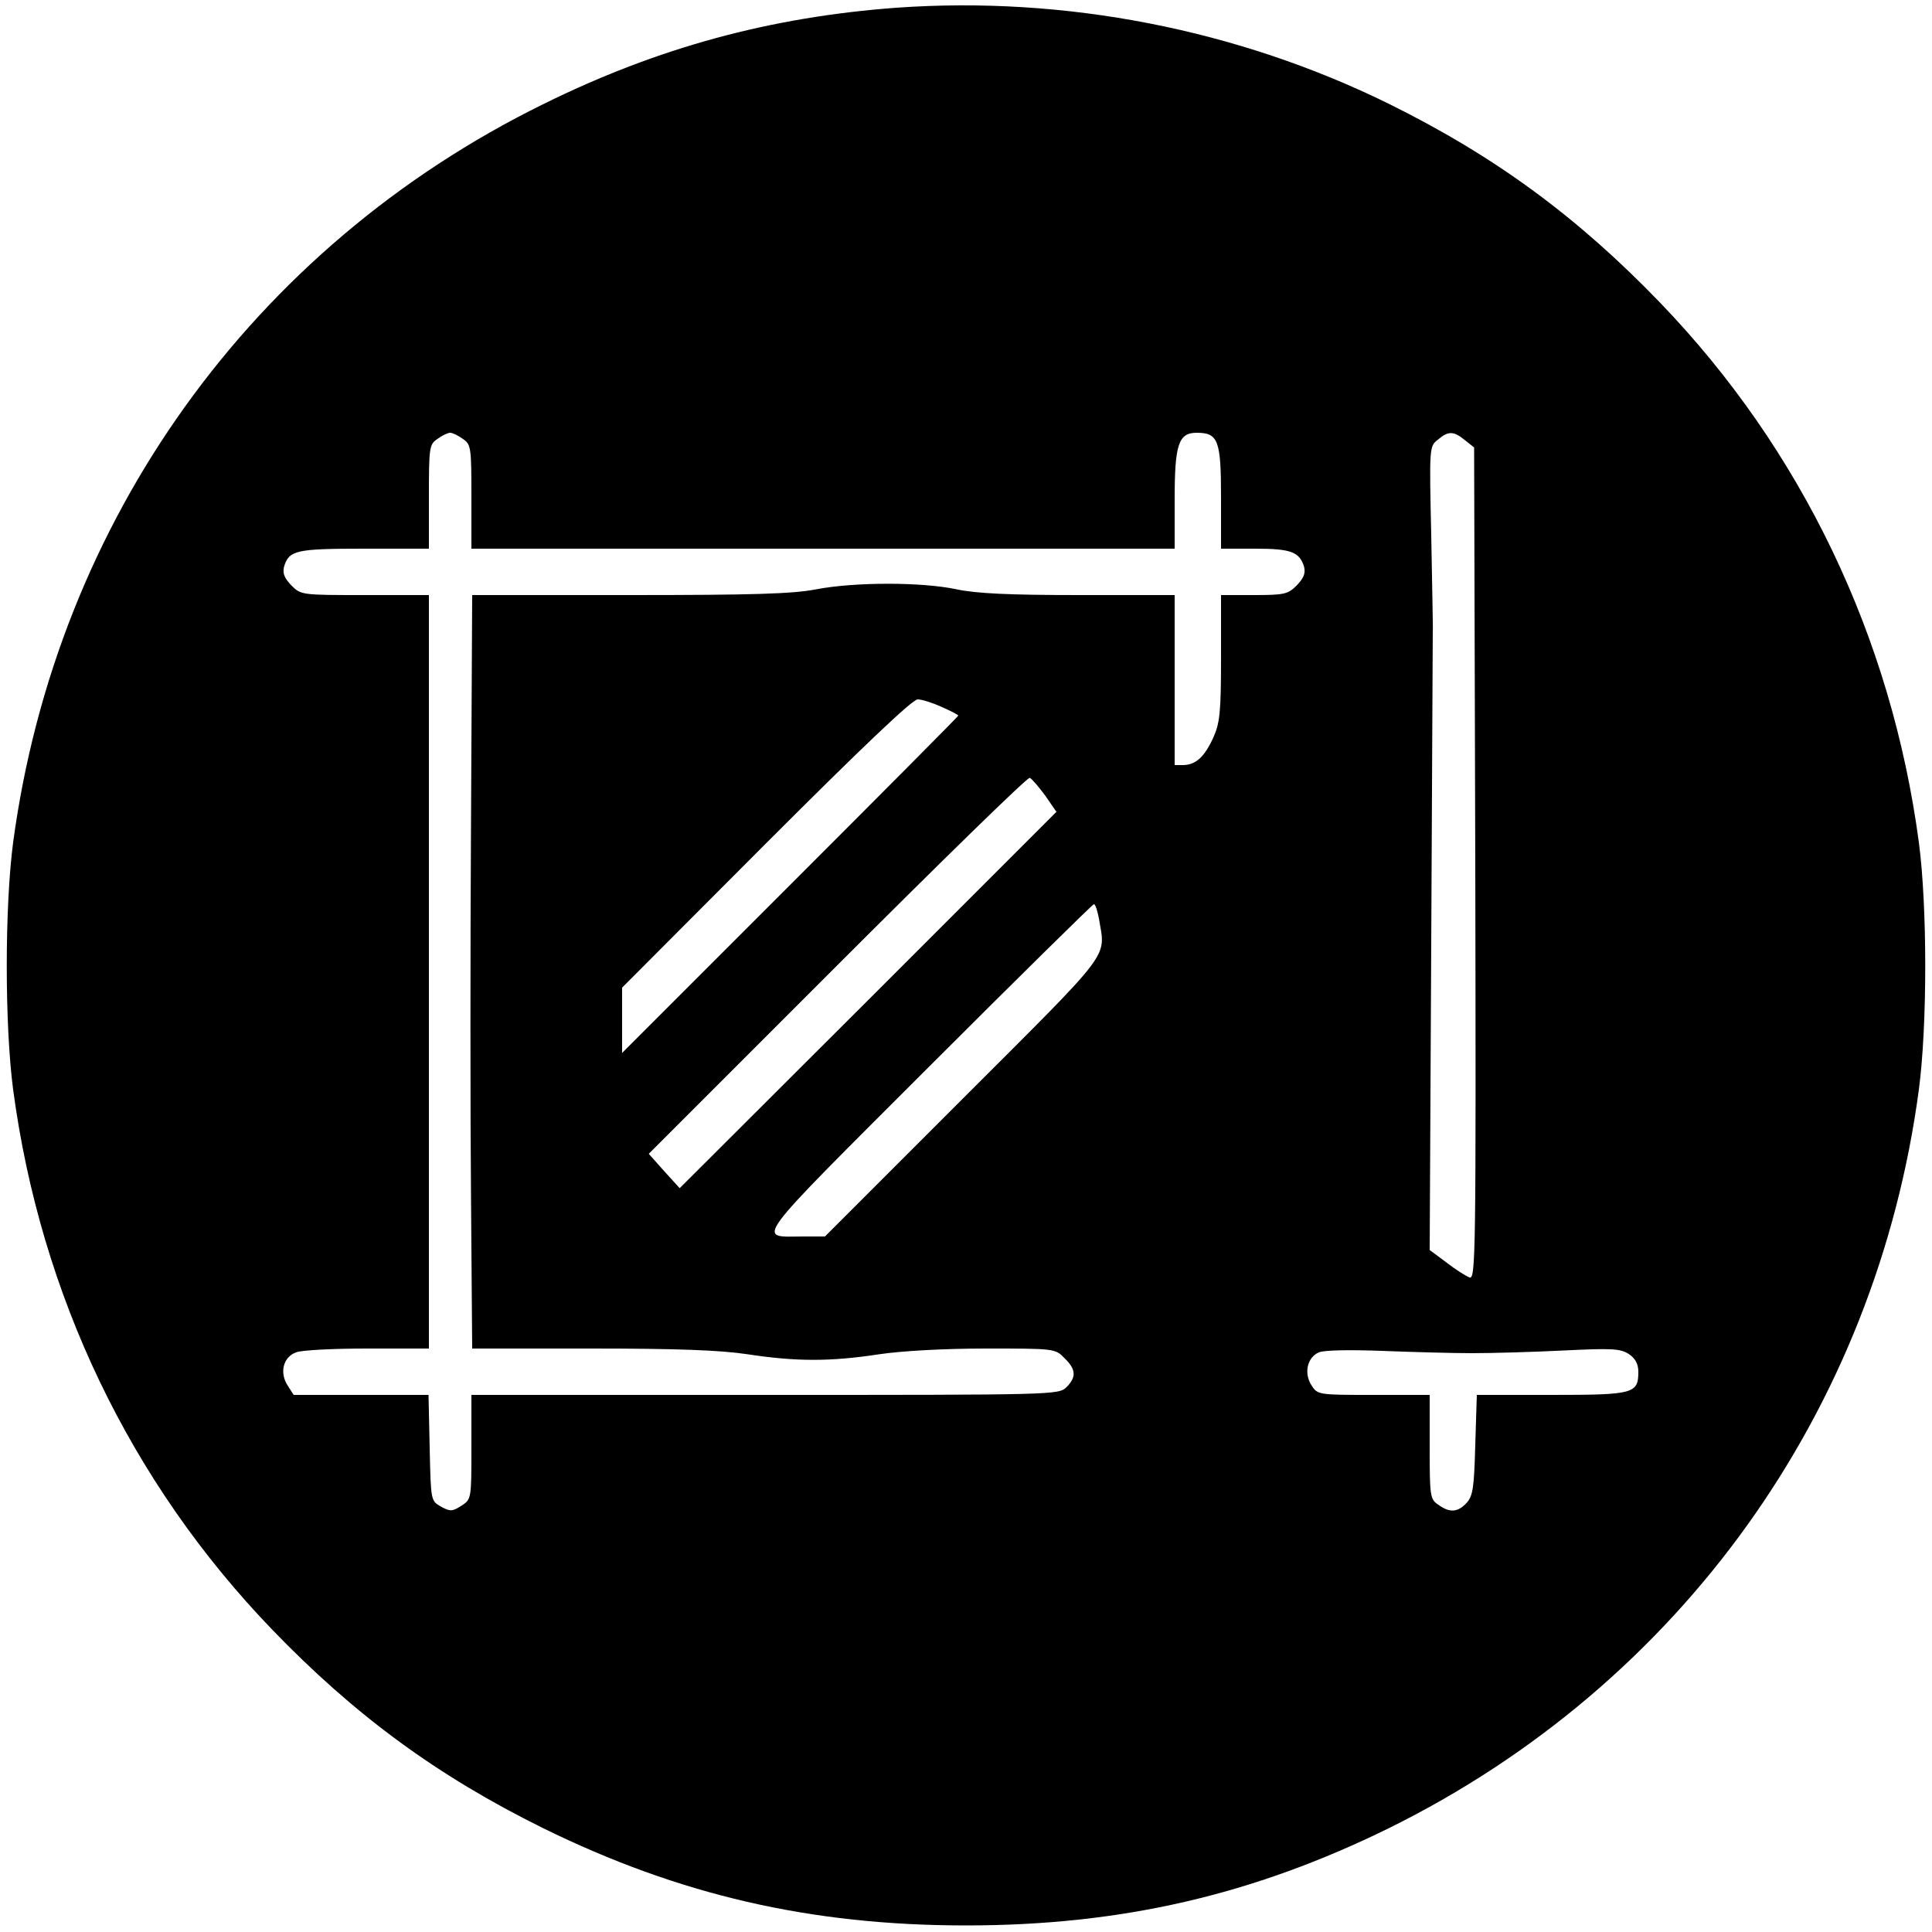 <?xml version="1.0" standalone="no"?>
<!DOCTYPE svg PUBLIC "-//W3C//DTD SVG 20010904//EN"
 "http://www.w3.org/TR/2001/REC-SVG-20010904/DTD/svg10.dtd">
<svg version="1.0" xmlns="http://www.w3.org/2000/svg"
 width="500pt" height="500pt" viewBox="0 0 500 500"
 preserveAspectRatio="xMidYMid meet">

<g transform="translate(0,500) scale(0.1,-0.1)"
fill="#000000" stroke="none">
<path d="M2320 4980 c-326 -24 -618 -103 -915 -250 -752 -370 -1259 -1077
-1371 -1910 -22 -167 -22 -473 0 -640 71 -532 303 -1016 670 -1397 213 -221
426 -378 701 -514 352 -173 692 -252 1095 -252 403 0 743 79 1095 252 753 372
1260 1079 1371 1911 22 167 22 473 0 640 -71 531 -303 1016 -670 1397 -213
221 -426 378 -701 514 -392 193 -838 280 -1275 249z m-1122 -1116 c21 -14 22
-22 22 -150 l0 -134 910 0 910 0 0 128 c0 142 10 172 57 172 56 0 63 -20 63
-167 l0 -133 88 0 c93 0 115 -8 127 -47 4 -17 -1 -29 -19 -48 -23 -23 -33 -25
-111 -25 l-85 0 0 -162 c0 -141 -3 -169 -20 -207 -23 -50 -45 -70 -77 -71
l-23 0 0 220 0 220 -248 0 c-180 0 -266 4 -317 15 -90 19 -262 19 -362 0 -61
-12 -165 -15 -484 -15 l-407 0 -3 -587 c-2 -324 -2 -762 0 -975 l3 -388 307 0
c222 0 335 -4 407 -15 125 -19 213 -19 338 0 60 9 170 15 278 15 177 0 179 0
203 -25 30 -29 31 -49 5 -75 -20 -20 -33 -20 -780 -20 l-760 0 0 -135 c0 -134
0 -135 -26 -152 -24 -15 -29 -15 -53 -2 -26 15 -26 15 -29 152 l-3 137 -174 0
-175 0 -16 25 c-21 33 -11 73 22 85 14 6 97 10 185 10 l159 0 0 975 0 975
-165 0 c-164 0 -166 0 -191 25 -18 19 -23 31 -19 48 13 43 30 47 207 47 l168
0 0 134 c0 128 1 136 22 150 12 9 27 16 33 16 6 0 21 -7 33 -16z m2593 -3 l24
-19 3 -1077 c2 -1019 1 -1077 -15 -1071 -10 4 -37 21 -60 39 l-43 32 4 790 c2
435 4 799 4 810 1 11 -2 123 -4 250 -5 227 -5 230 17 247 27 23 41 23 70 -1z
m-1353 -691 c23 -10 42 -20 42 -22 0 -2 -196 -199 -435 -438 l-435 -435 0 85
0 84 372 373 c247 247 379 373 393 373 11 0 39 -9 63 -20z m267 -229 l29 -42
-487 -487 -488 -487 -40 44 -40 45 488 488 c268 268 492 487 498 485 5 -2 23
-23 40 -46z m139 -318 c17 -105 41 -73 -352 -466 l-357 -357 -55 0 c-122 0
-145 -30 321 436 233 233 427 424 430 424 4 0 9 -17 13 -37z m966 -1125 c52 0
159 3 238 7 123 6 145 5 167 -9 17 -11 25 -26 25 -46 0 -57 -12 -60 -225 -60
l-193 0 -4 -129 c-3 -110 -6 -132 -22 -150 -23 -25 -44 -27 -74 -5 -21 14 -22
22 -22 150 l0 134 -145 0 c-143 0 -145 0 -161 25 -20 31 -11 72 19 85 13 6 81
7 162 4 77 -3 183 -6 235 -6z"/>
</g>
</svg>
